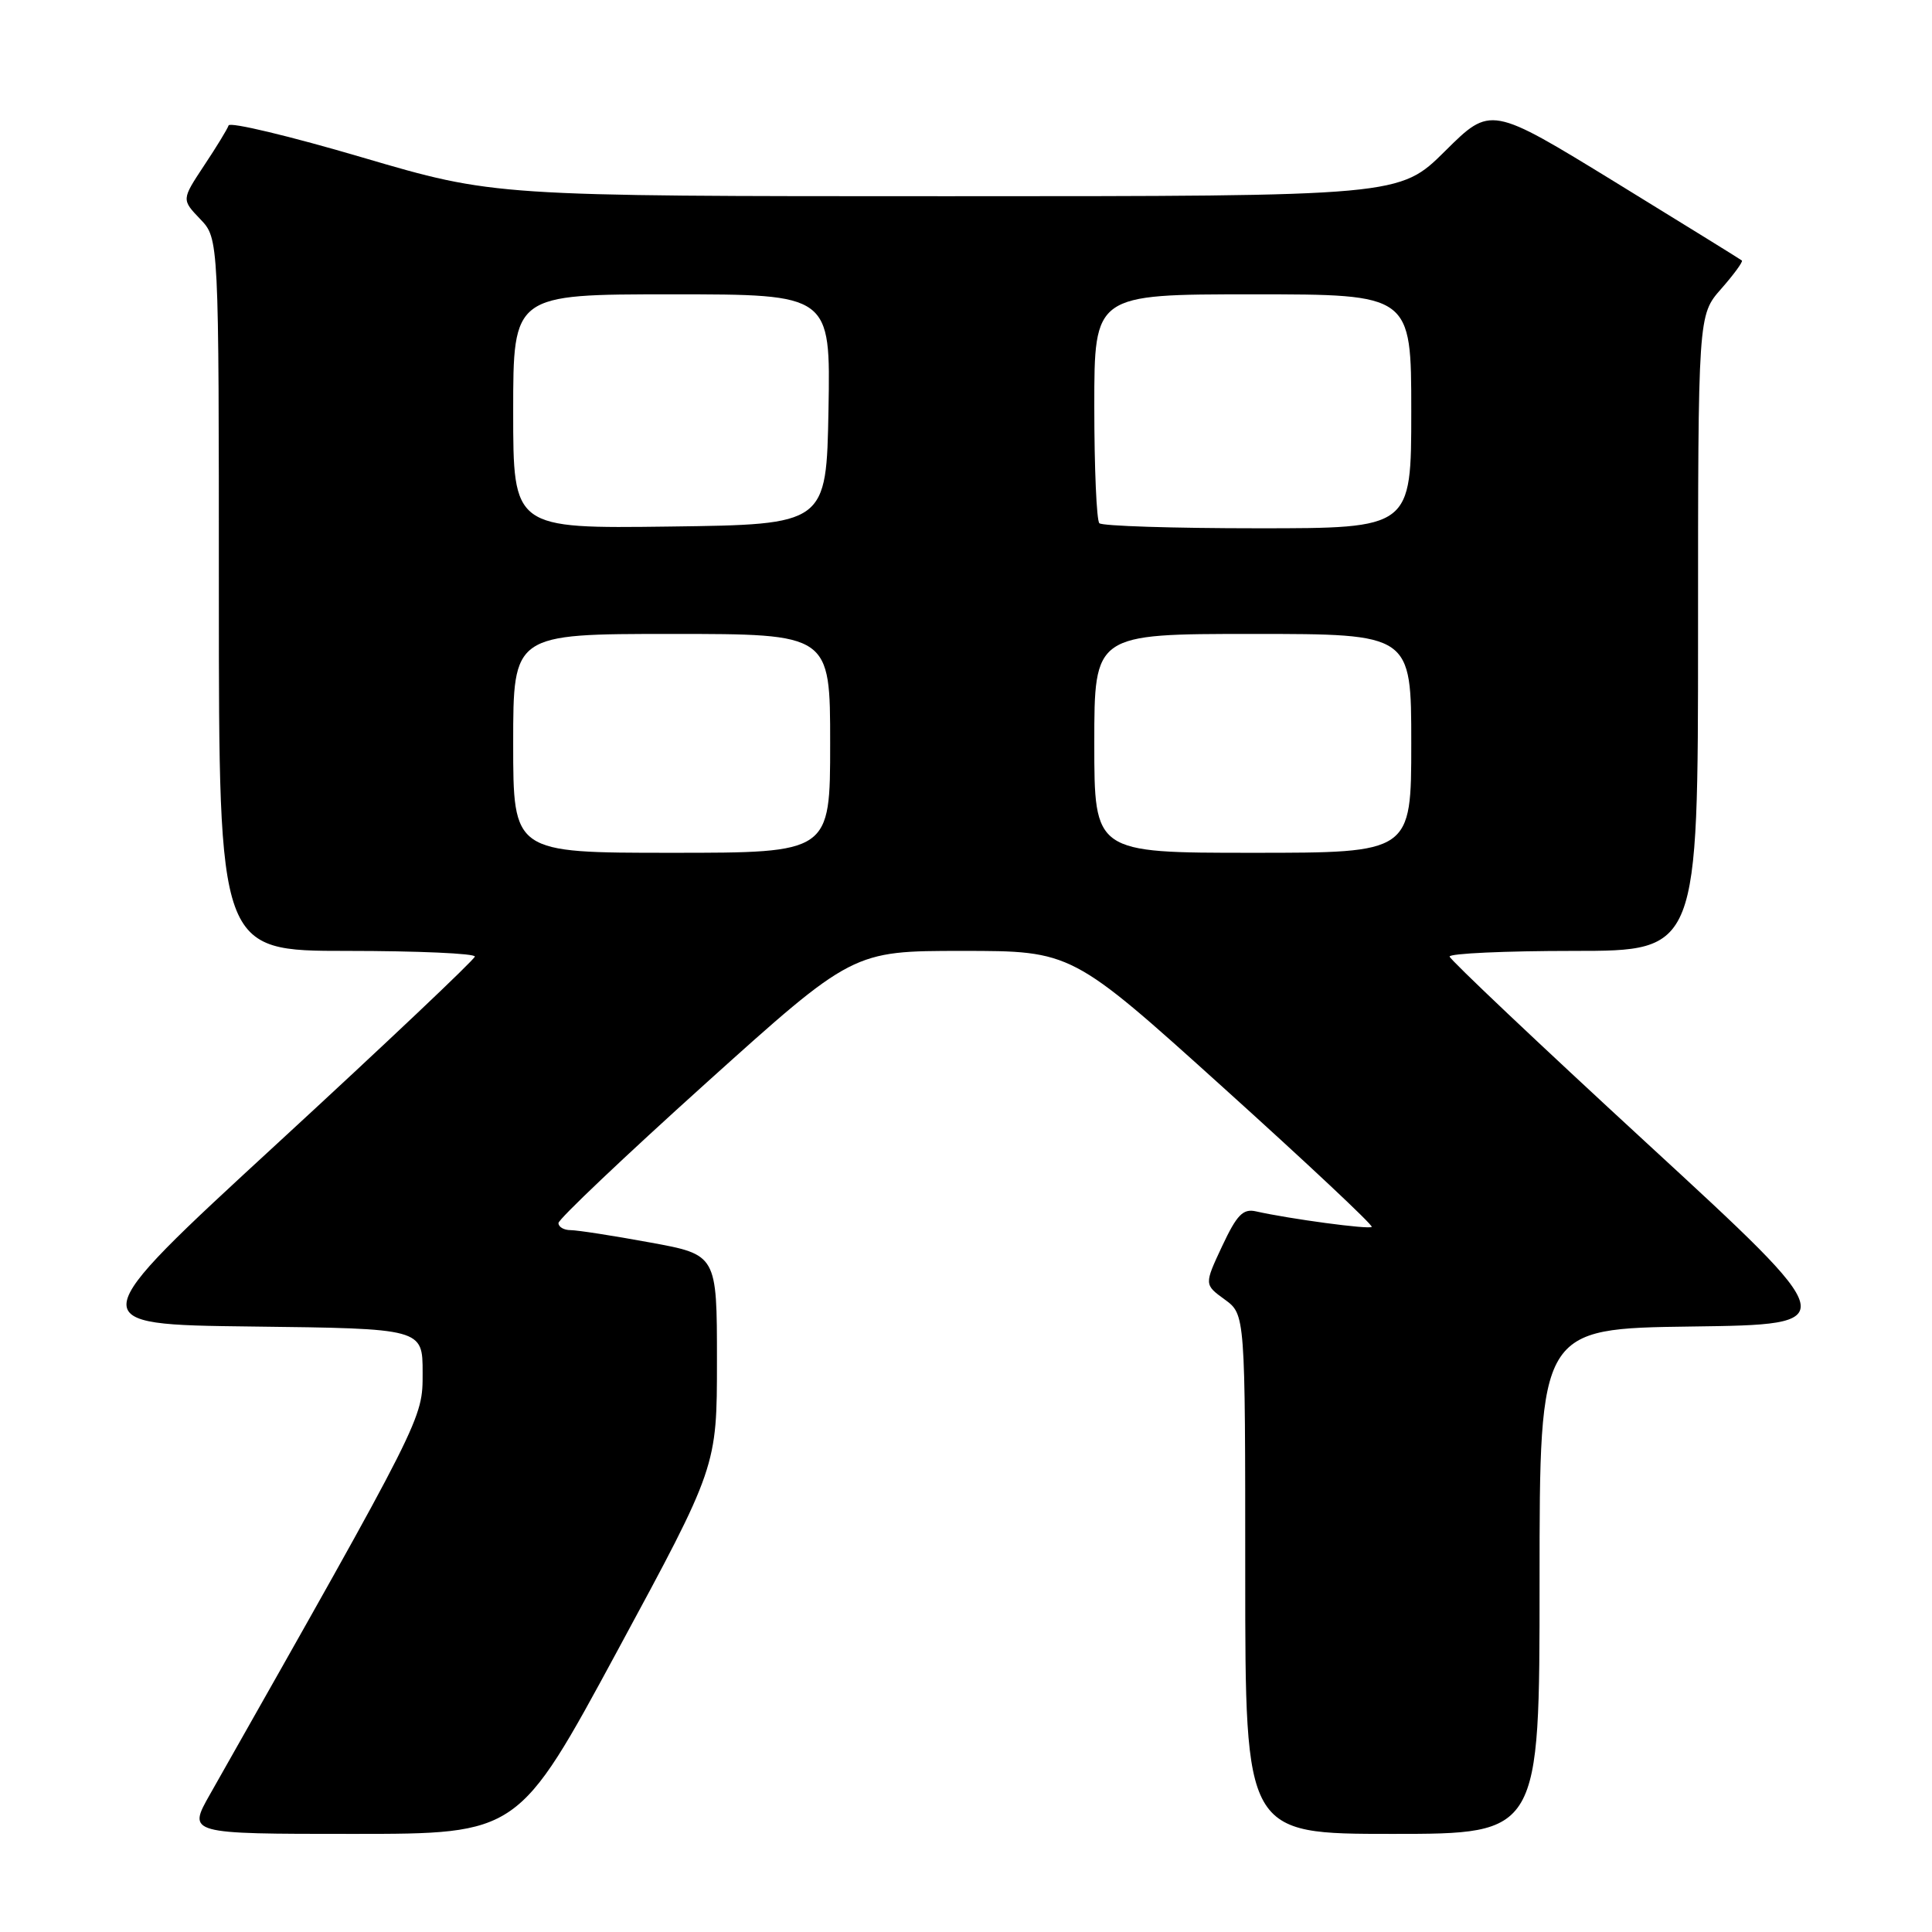 <?xml version="1.0" encoding="UTF-8" standalone="no"?>
<!DOCTYPE svg PUBLIC "-//W3C//DTD SVG 1.1//EN" "http://www.w3.org/Graphics/SVG/1.1/DTD/svg11.dtd" >
<svg xmlns="http://www.w3.org/2000/svg" xmlns:xlink="http://www.w3.org/1999/xlink" version="1.1" viewBox="0 0 256 256">
 <g >
 <path fill="currentColor"
d=" M 81.84 218.68 C 95.00 194.35 95.00 194.35 95.00 180.30 C 95.00 166.25 95.00 166.25 86.11 164.63 C 81.22 163.73 76.49 163.00 75.61 163.00 C 74.72 163.00 74.00 162.58 74.00 162.06 C 74.00 161.55 82.78 153.22 93.50 143.56 C 113.00 126.00 113.00 126.00 127.51 126.00 C 142.02 126.00 142.02 126.00 162.08 144.10 C 173.11 154.05 181.97 162.36 181.76 162.57 C 181.40 162.93 170.90 161.52 166.41 160.51 C 164.70 160.13 163.89 160.97 161.94 165.12 C 159.56 170.21 159.56 170.21 162.28 172.19 C 165.00 174.17 165.00 174.17 165.00 208.58 C 165.00 243.00 165.00 243.00 184.50 243.00 C 204.00 243.00 204.00 243.00 204.00 209.52 C 204.00 176.04 204.00 176.04 224.16 175.77 C 244.31 175.50 244.31 175.50 218.24 151.50 C 203.90 138.30 192.13 127.16 192.08 126.75 C 192.04 126.34 199.43 126.00 208.50 126.00 C 225.00 126.00 225.00 126.00 225.00 83.88 C 225.00 41.76 225.00 41.76 228.06 38.28 C 229.75 36.36 230.98 34.67 230.81 34.52 C 230.64 34.37 223.08 29.70 214.02 24.13 C 197.53 14.02 197.53 14.02 191.49 20.01 C 185.45 26.00 185.45 26.00 125.47 26.00 C 65.50 26.00 65.50 26.00 48.04 20.87 C 38.44 18.04 30.45 16.13 30.29 16.62 C 30.13 17.10 28.66 19.51 27.02 21.97 C 24.06 26.45 24.06 26.45 26.53 29.03 C 29.00 31.61 29.00 31.61 29.00 78.80 C 29.00 126.00 29.00 126.00 46.00 126.00 C 55.35 126.00 62.96 126.34 62.92 126.75 C 62.87 127.16 51.10 138.30 36.76 151.50 C 10.69 175.50 10.69 175.50 33.34 175.77 C 56.00 176.04 56.00 176.04 56.00 181.88 C 56.00 188.06 56.26 187.55 27.83 237.75 C 24.85 243.00 24.85 243.00 46.77 243.00 C 68.69 243.00 68.69 243.00 81.84 218.68 Z  M 68.00 98.50 C 68.00 84.00 68.00 84.00 89.00 84.00 C 110.00 84.00 110.00 84.00 110.00 98.50 C 110.00 113.00 110.00 113.00 89.00 113.00 C 68.00 113.00 68.00 113.00 68.00 98.50 Z  M 145.00 98.50 C 145.00 84.00 145.00 84.00 166.00 84.00 C 187.00 84.00 187.00 84.00 187.00 98.50 C 187.00 113.00 187.00 113.00 166.00 113.00 C 145.00 113.00 145.00 113.00 145.00 98.50 Z  M 68.00 54.52 C 68.00 39.00 68.00 39.00 89.03 39.00 C 110.05 39.00 110.05 39.00 109.78 54.25 C 109.50 69.50 109.50 69.50 88.75 69.77 C 68.00 70.04 68.00 70.04 68.00 54.52 Z  M 145.67 69.33 C 145.30 68.97 145.00 61.99 145.00 53.83 C 145.00 39.00 145.00 39.00 166.00 39.00 C 187.00 39.00 187.00 39.00 187.00 54.50 C 187.00 70.00 187.00 70.00 166.67 70.00 C 155.48 70.00 146.03 69.70 145.67 69.33 Z "/>
</g>
</svg>